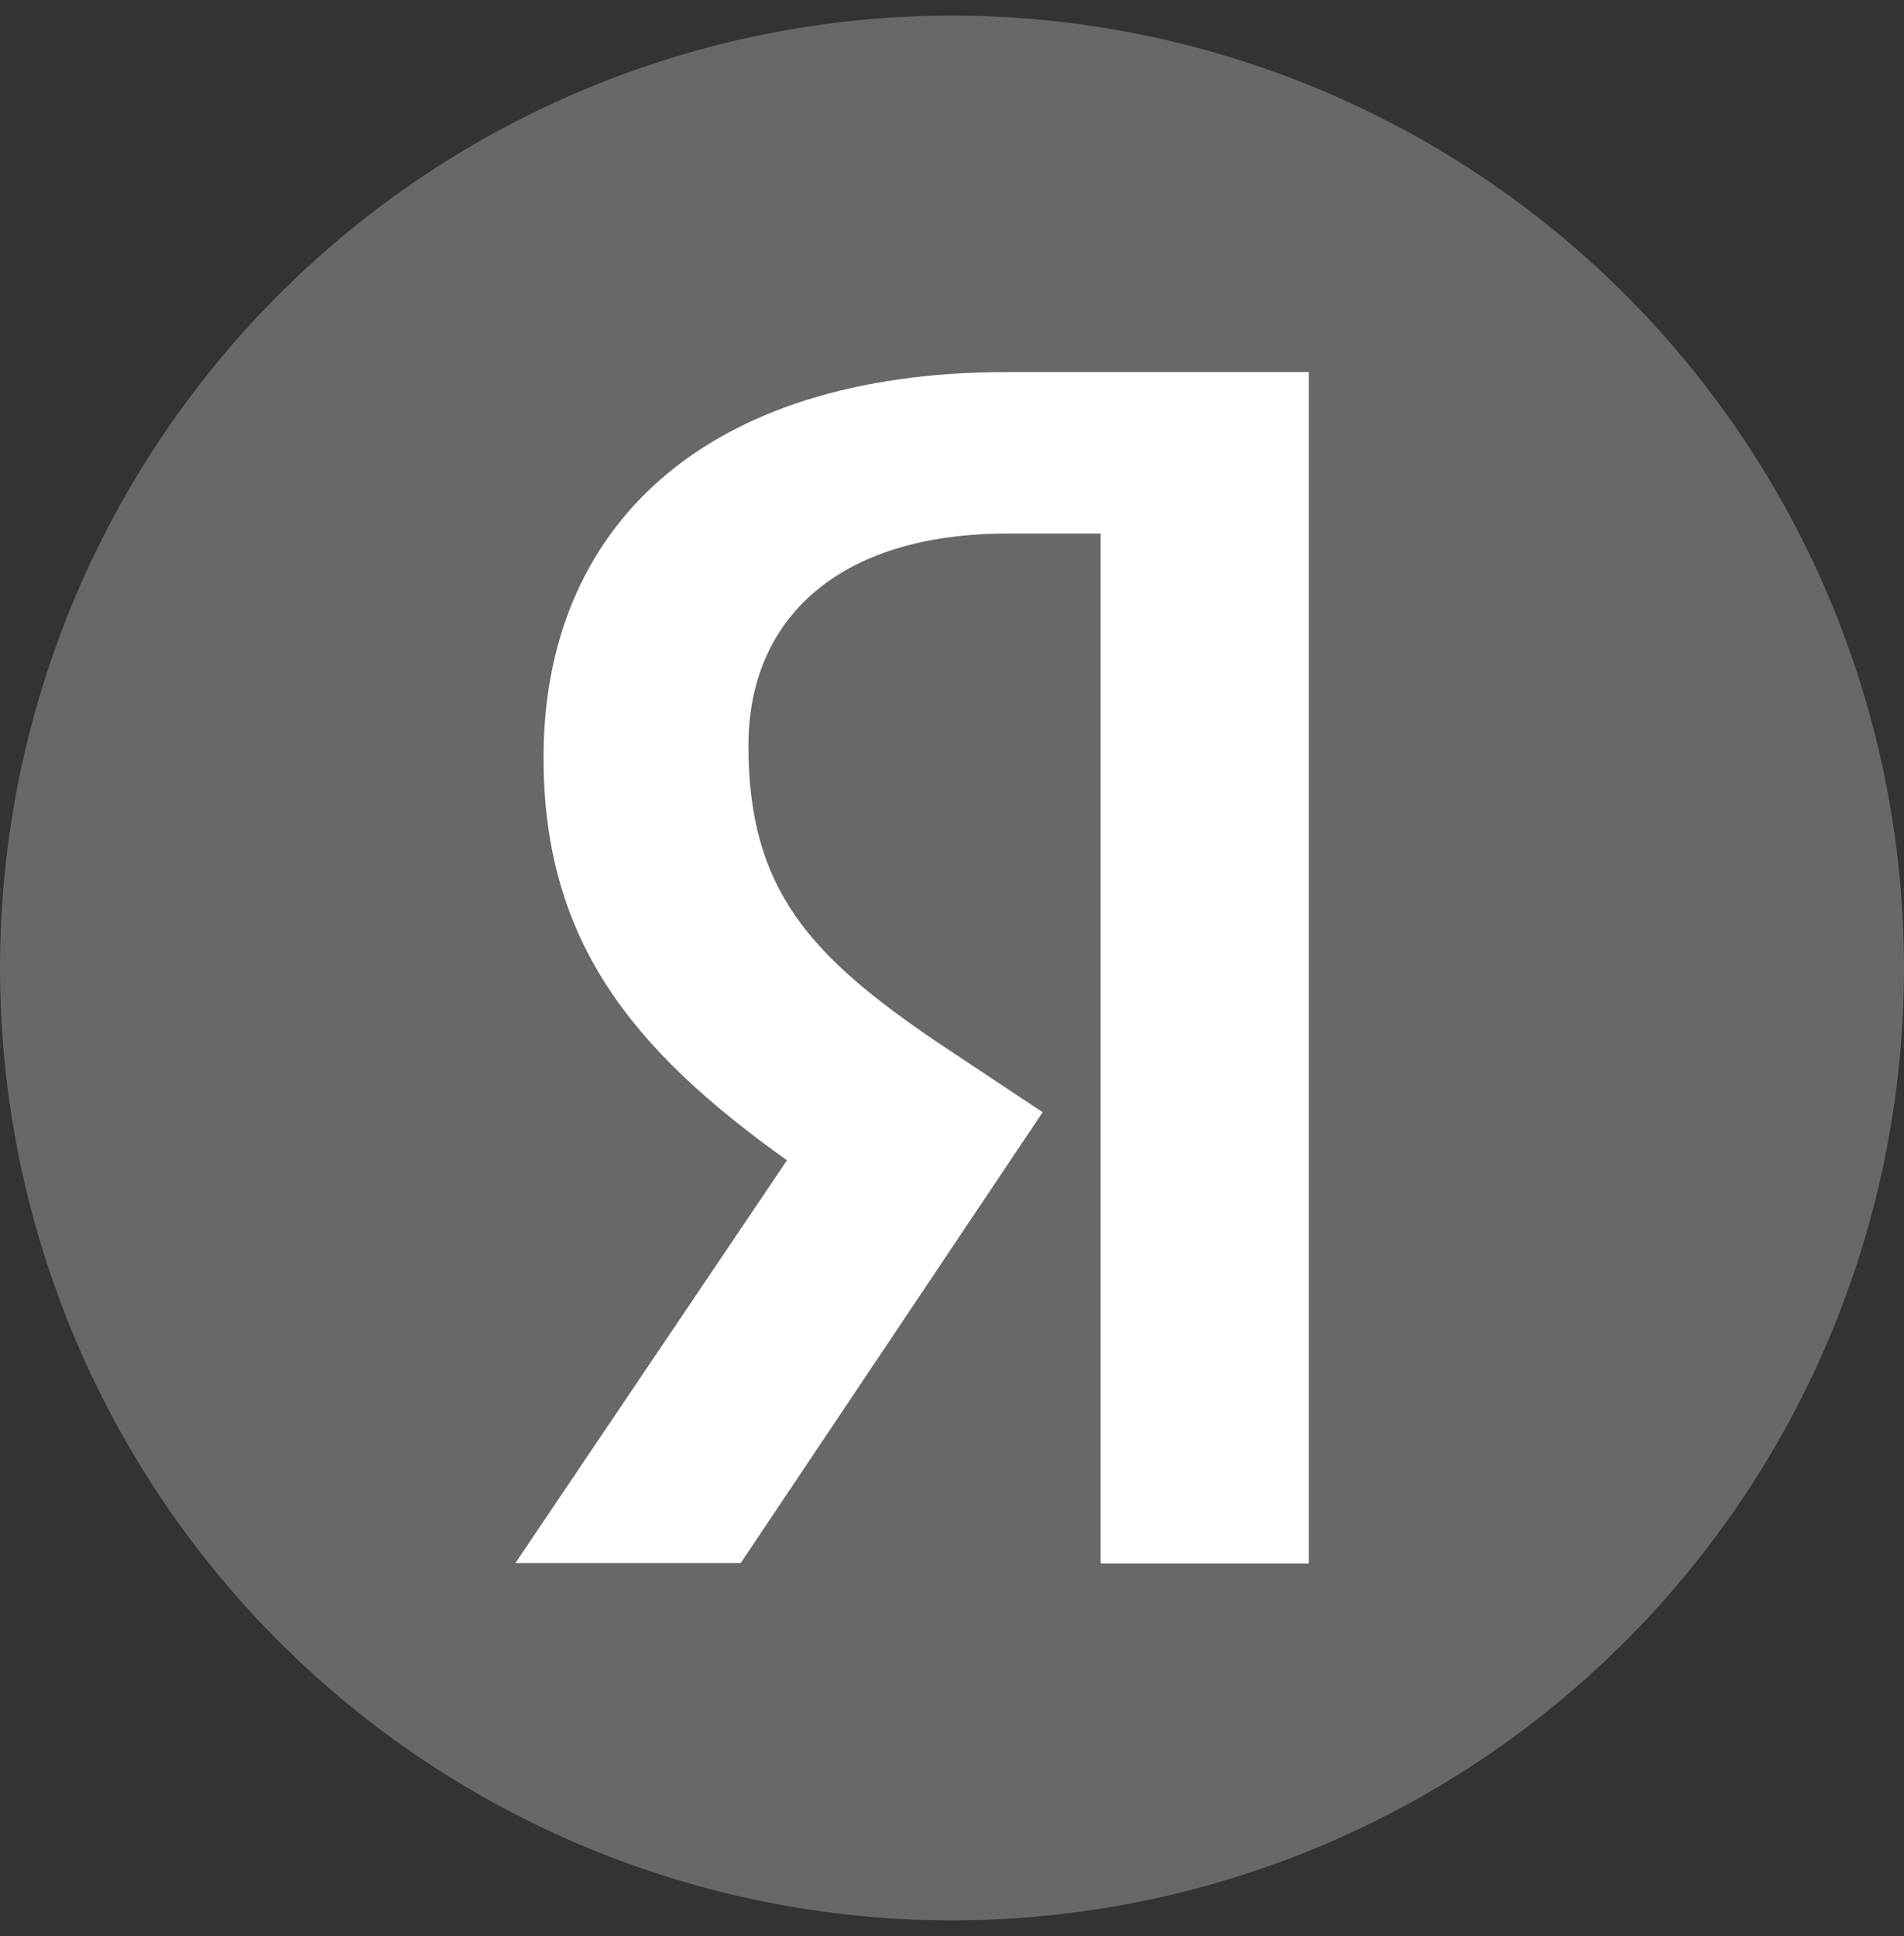<svg width="61" height="62" viewBox="0 0 61 62" fill="none" xmlns="http://www.w3.org/2000/svg">
<rect x="0" y="0" width="61" height="62" fill="#333333" stroke="none"/>
<g id="yandexLogo">
<path id="Vector" d="M30.5 61.5C34.505 61.5 38.471 60.711 42.172 59.178C45.872 57.646 49.235 55.399 52.067 52.567C54.899 49.735 57.146 46.372 58.678 42.672C60.211 38.971 61 35.005 61 31C61 26.995 60.211 23.029 58.678 19.328C57.146 15.628 54.899 12.265 52.067 9.433C49.235 6.601 45.872 4.354 42.172 2.822C38.471 1.289 34.505 0.5 30.5 0.5C22.411 0.5 14.653 3.713 8.933 9.433C3.213 15.153 0 22.911 0 31C0 39.089 3.213 46.847 8.933 52.567C14.653 58.287 22.411 61.5 30.5 61.5Z" fill="#686868"/>
<path id="Vector_2" d="M35.292 50.07H41.93V11.916H32.257C22.526 11.916 17.414 16.912 17.414 24.261C17.414 30.1 20.217 33.6 25.213 37.158L16.513 50.055H23.732L33.404 35.619L30.035 33.382C25.968 30.623 23.978 28.502 23.978 23.884C23.978 19.831 26.84 17.086 32.286 17.086H35.263V50.055H35.278L35.292 50.07Z" fill="white"/>
</g>
</svg>
